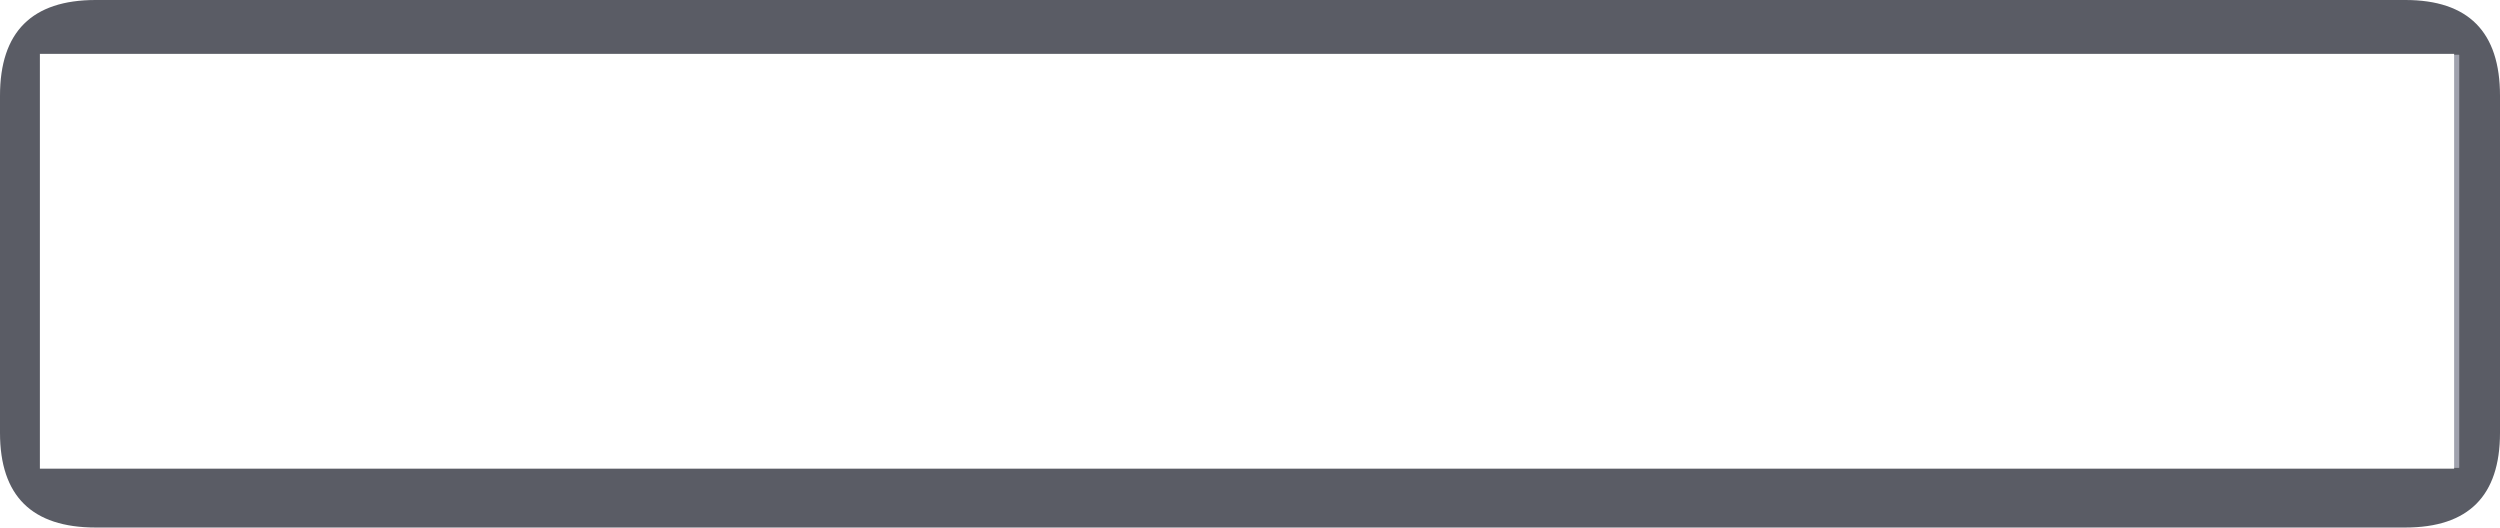 <?xml version="1.0" encoding="UTF-8" standalone="no"?>
<svg xmlns:xlink="http://www.w3.org/1999/xlink" height="26.45px" width="125.35px" xmlns="http://www.w3.org/2000/svg">
  <g transform="matrix(1.0, 0.0, 0.0, 1.0, 757.05, -4.3)">
    <path d="M-752.25 4.3 L-636.45 4.3 Q-631.7 4.3 -631.7 9.1 L-631.7 26.0 Q-631.7 30.75 -636.45 30.75 L-752.25 30.75 Q-757.05 30.75 -757.05 26.0 L-757.05 9.1 Q-757.05 4.3 -752.25 4.3 M-634.0 27.75 L-633.75 27.75 -633.75 7.05 -634.0 7.05 -634.0 7.0 -755.05 7.0 -755.05 27.8 -634.0 27.8 -634.0 27.75" fill="#0d0f1c" fill-opacity="0.678" fill-rule="evenodd" stroke="none"/>
    <path d="M-634.0 7.05 L-633.75 7.05 -633.75 27.75 -634.0 27.75 -634.0 7.05" fill="#4d5066" fill-opacity="0.529" fill-rule="evenodd" stroke="none"/>
  </g>
</svg>
